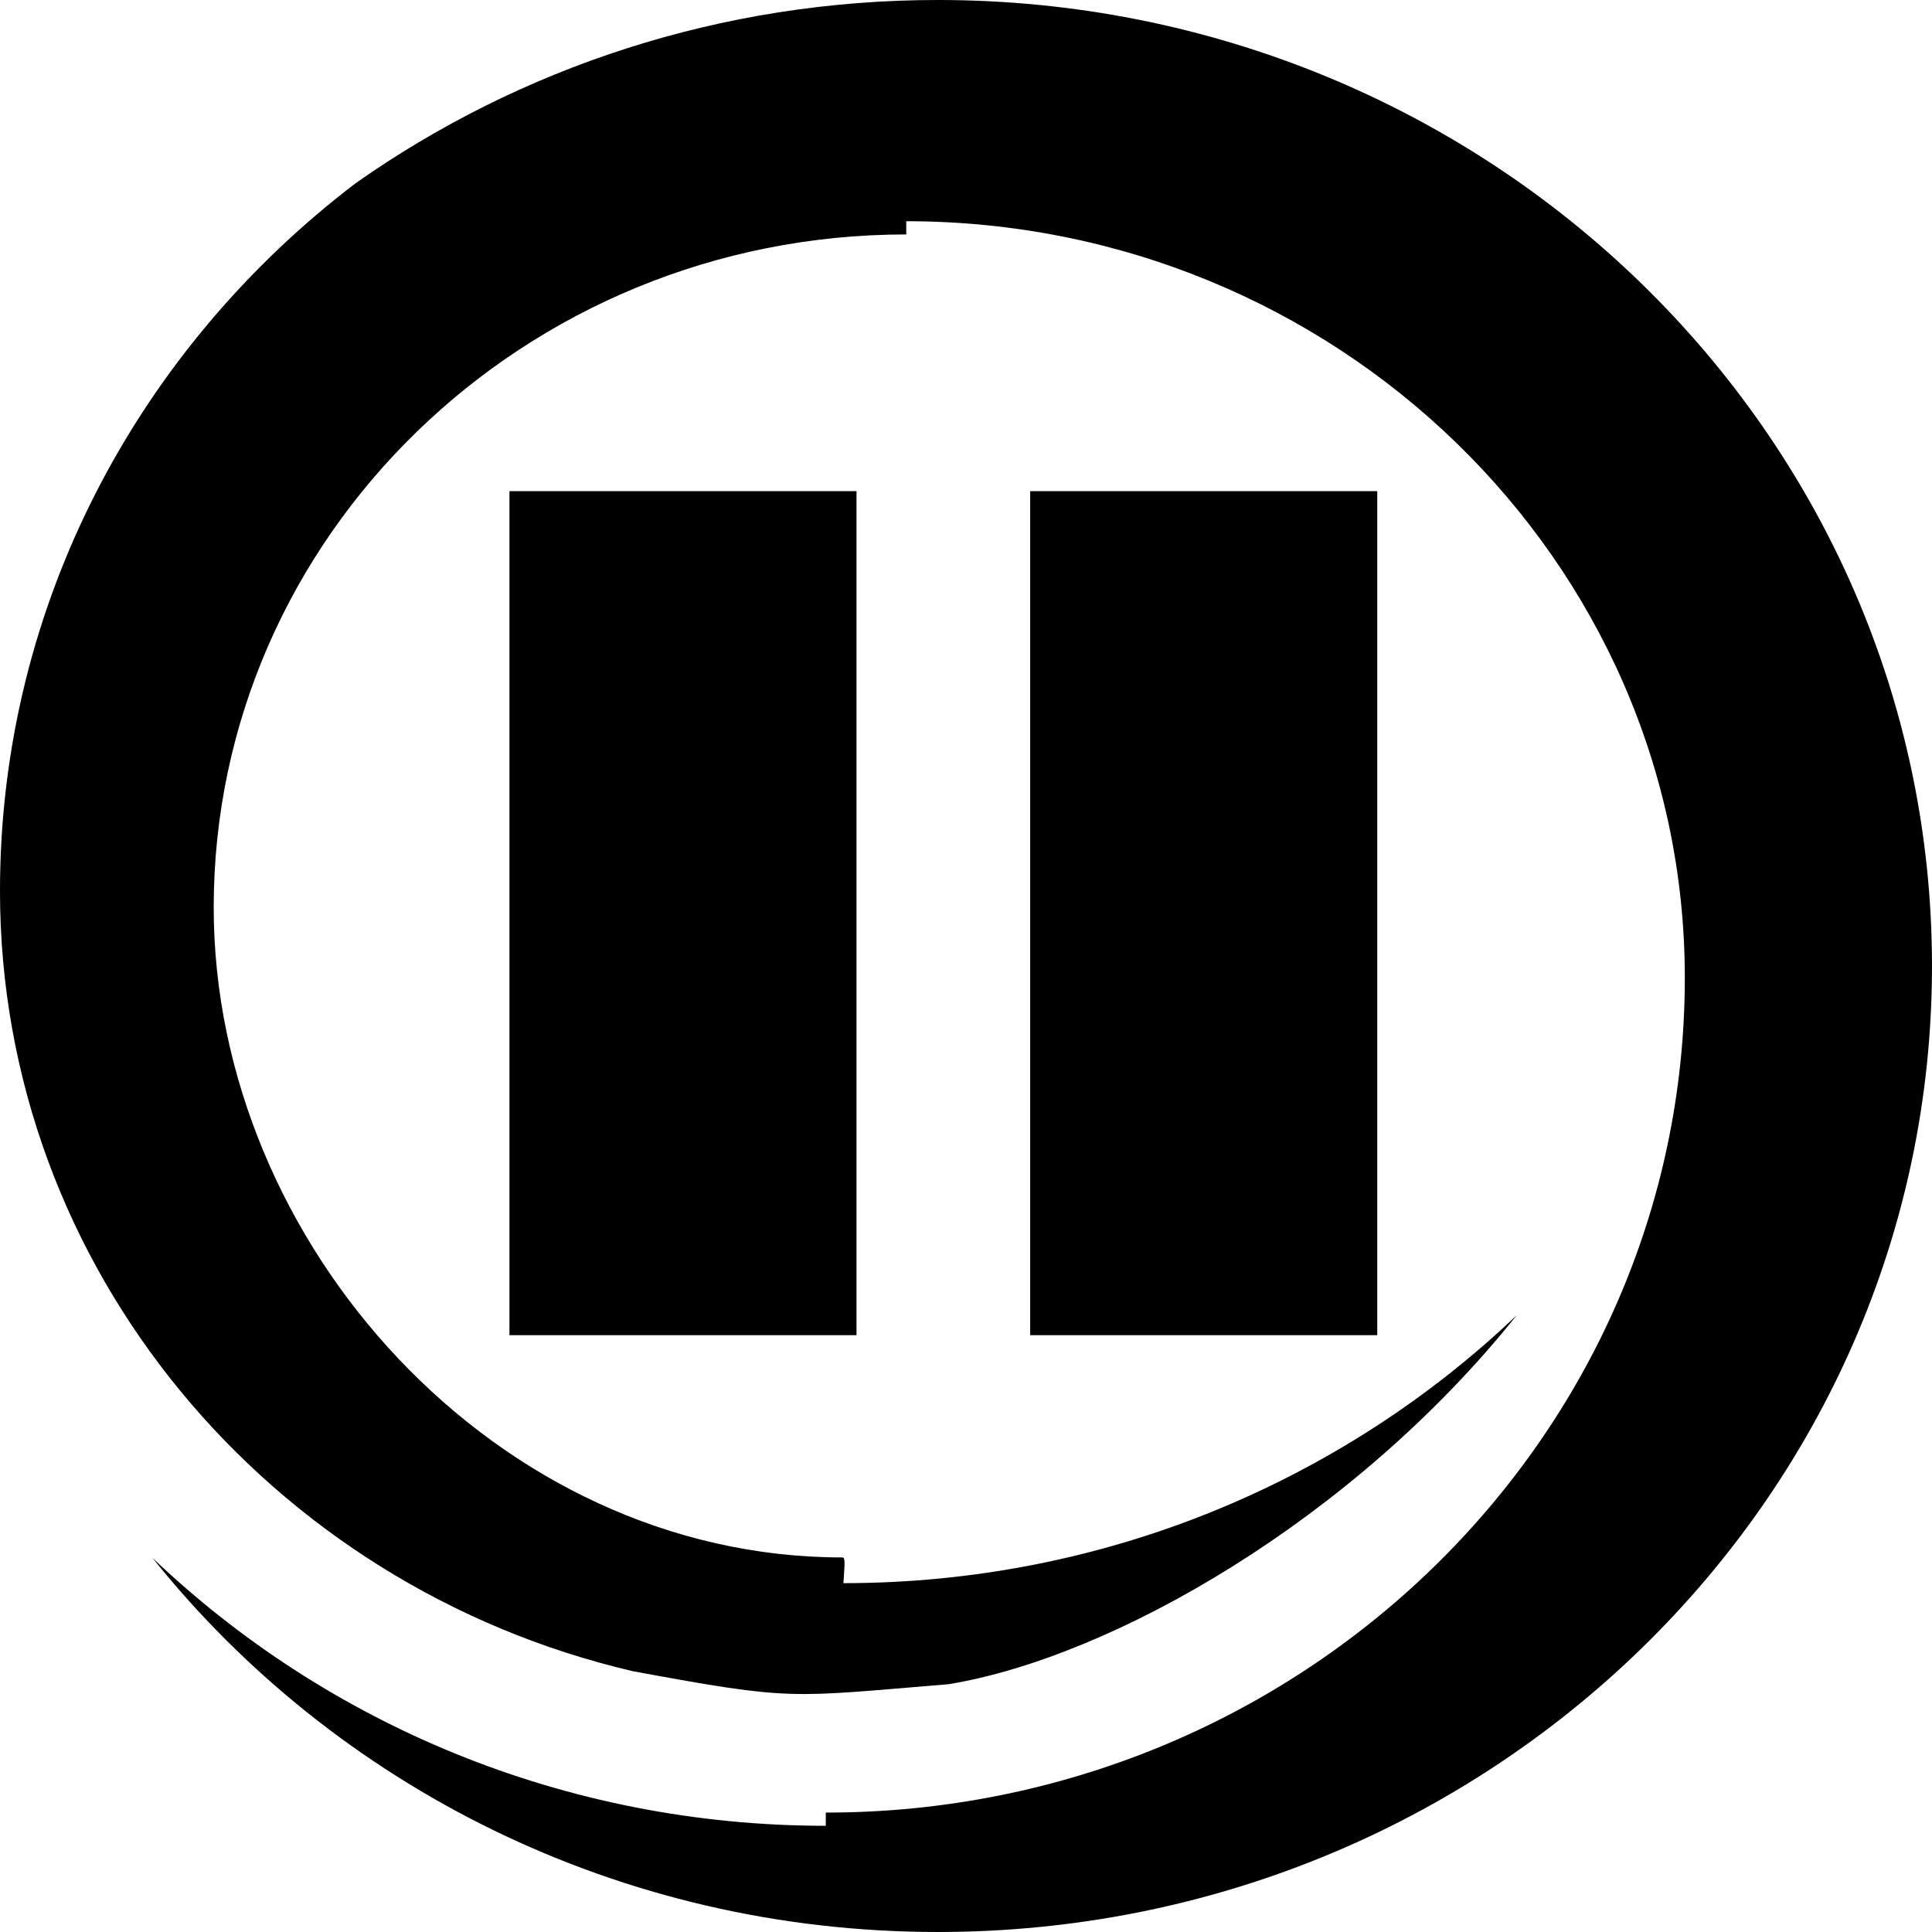 <?xml version="1.0" encoding="UTF-8" standalone="no"?>
<svg
   xmlns:dc="http://purl.org/dc/elements/1.1/"
   xmlns:cc="http://creativecommons.org/ns#"
   xmlns:rdf="http://www.w3.org/1999/02/22-rdf-syntax-ns#"
   xmlns:svg="http://www.w3.org/2000/svg"
   xmlns="http://www.w3.org/2000/svg"
   xmlns:sodipodi="http://sodipodi.sourceforge.net/DTD/sodipodi-0.dtd"
   xmlns:inkscape="http://www.inkscape.org/namespaces/inkscape"
   enable-background="new 0 0 64 64"
   xml:space="preserve"
   viewBox="0 0 64 64"
   version="1.1"
   y="0px"
   x="0px"
   id="svg2"
   inkscape:version="0.91 r13725"
   sodipodi:docname="state-pause.svg"><defs
     id="defs8" /><sodipodi:namedview
     pagecolor="#ffffff"
     bordercolor="#666666"
     borderopacity="1"
     objecttolerance="10"
     gridtolerance="10"
     guidetolerance="10"
     inkscape:pageopacity="0"
     inkscape:pageshadow="2"
     inkscape:window-width="1208"
     inkscape:window-height="669"
     id="namedview6"
     showgrid="false"
     inkscape:zoom="3.6875"
     inkscape:cx="32"
     inkscape:cy="32"
     inkscape:window-x="0"
     inkscape:window-y="0"
     inkscape:window-maximized="0"
     inkscape:current-layer="svg2" /><g
     transform="matrix(0.125,0,0,0.125,-14.245,-53.893)"
     id="g13689"
     inkscape:export-filename="C:\Users\gch2\Desktop\Work\#stowpal\stowpal-40.0.0.1\nextcloudtheme\theme\colored\state-pause-16.png"
     inkscape:export-xdpi="2.8125"
     inkscape:export-ydpi="2.8125"
     style="fill:#000000"><path
       style="fill:#000000;fill-opacity:1;fill-rule:nonzero;stroke:none"
       d="m 362.519,431.142 c -57.618,0 -110.876,18.015 -154.232,48.498 -57.363,43.647 -94.33,111.479 -94.33,187.604 0,100.164 71.613,184.35 167.705,206.785 42.99,7.937 41.174,6.913 83.617,3.454 43.489,-7.117 107.398,-43.694 150.652,-97.811 -46.031,43.885 -109.05,71.025 -178.459,71.025 0.274,-4.491 0.622,-6.931 -0.302,-6.816 -91.685,0 -166.575,-83.172 -166.575,-172.252 0,-98.355 82.324,-178.357 183.533,-178.357 l 0,-3.502 c 113.777,0 206.328,89.942 206.328,200.498 0,121.984 -102.117,221.232 -227.654,221.232 l 0,3.5 c -69.409,0 -132.428,-27.14 -178.459,-71.025 48.206,60.312 123.504,99.168 208.176,99.168 145.495,0 263.438,-114.623 263.438,-255.99 0,-141.397 -117.942,-256.01 -263.438,-256.01 z"
       id="path13691"
       inkscape:connector-curvature="0"
       sodipodi:nodetypes="ccscccccsccscccsssc" /><g
       transform="translate(9,-7.729)"
       id="g13693"
       style="fill:#000000"><rect
         style="opacity:1;fill:#000000;fill-opacity:1;stroke:none;stroke-width:1;stroke-linejoin:miter;stroke-miterlimit:4;stroke-dasharray:none;stroke-opacity:1"
         id="rect13695"
         width="91.978"
         height="223.674"
         x="377.968"
         y="569.034" /><rect
         y="569.034"
         x="239.968"
         height="223.674"
         width="91.978"
         id="rect13697"
         style="opacity:1;fill:#000000;fill-opacity:1;stroke:none;stroke-width:1;stroke-linejoin:miter;stroke-miterlimit:4;stroke-dasharray:none;stroke-opacity:1" /></g></g></svg>
